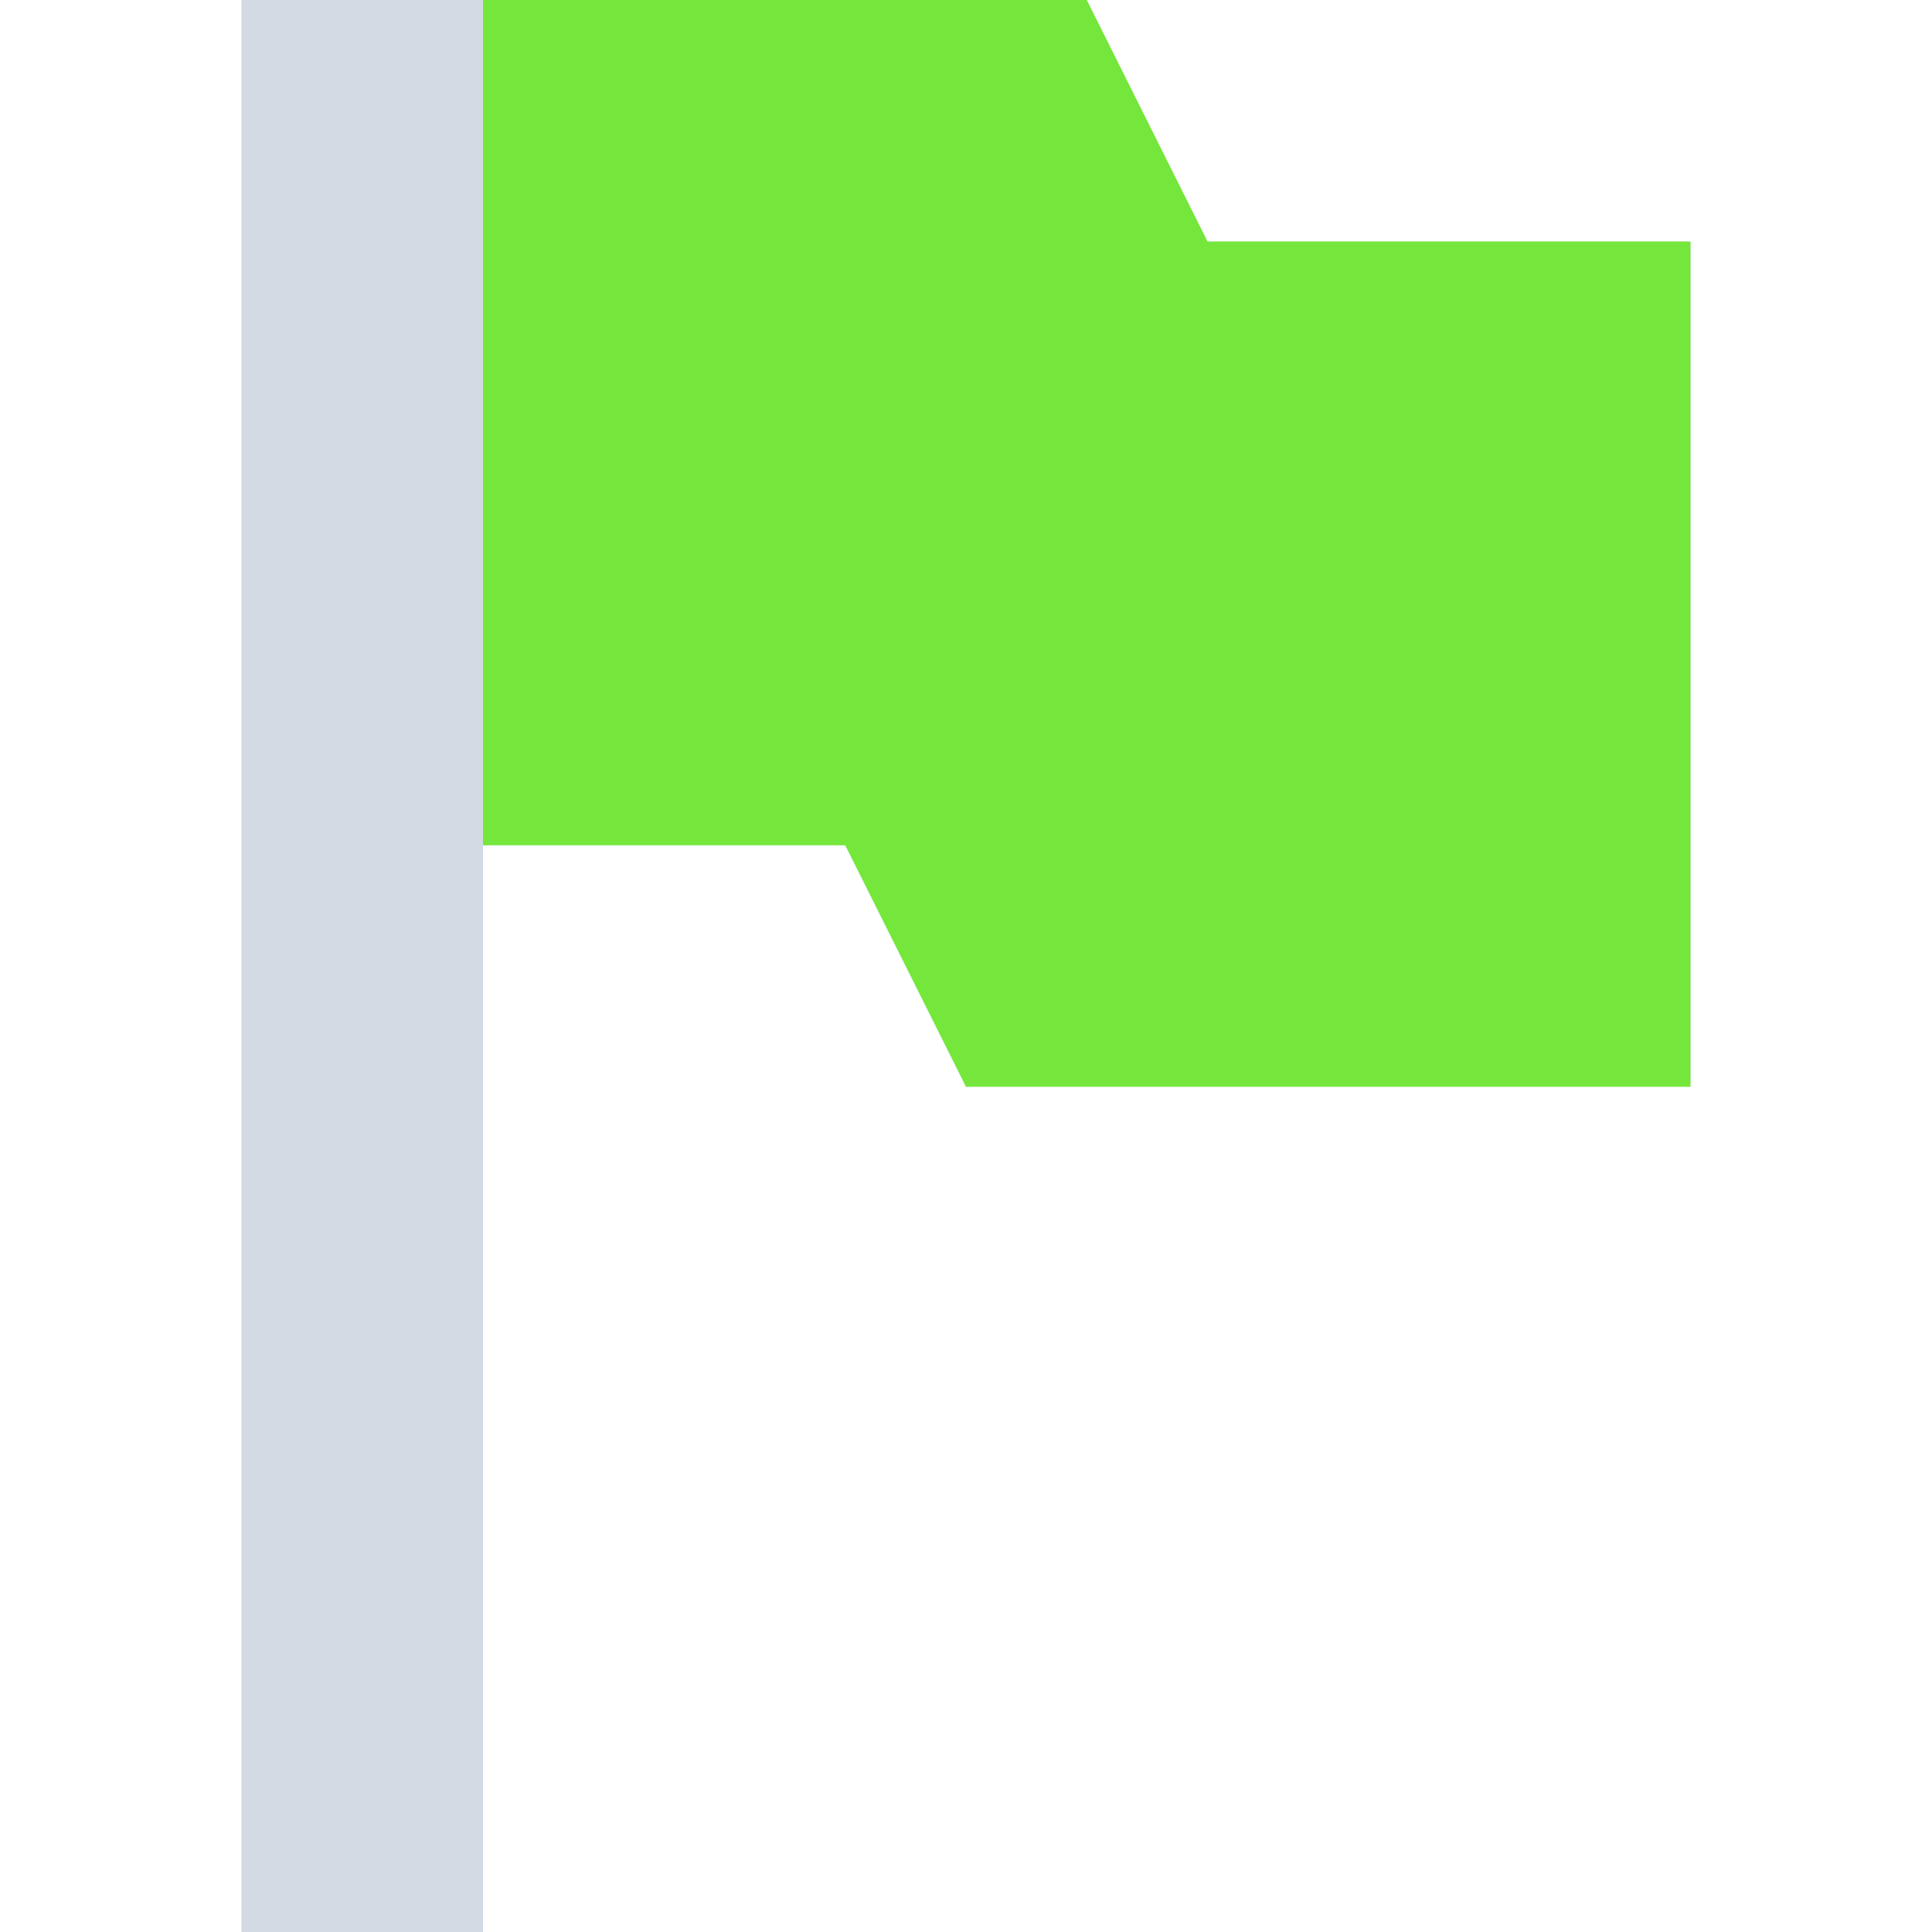 <svg height="16" viewBox="0 0 16 16" width="16" xmlns="http://www.w3.org/2000/svg"><path d="m2 0v16h2v-9h3l1 2h6v-7h-4l-1-2h-5z" fill="#d3dae3"/><path d="m4 0v7h3l1 2h6v-7h-4l-1-2z" fill="#75e73c"/></svg>